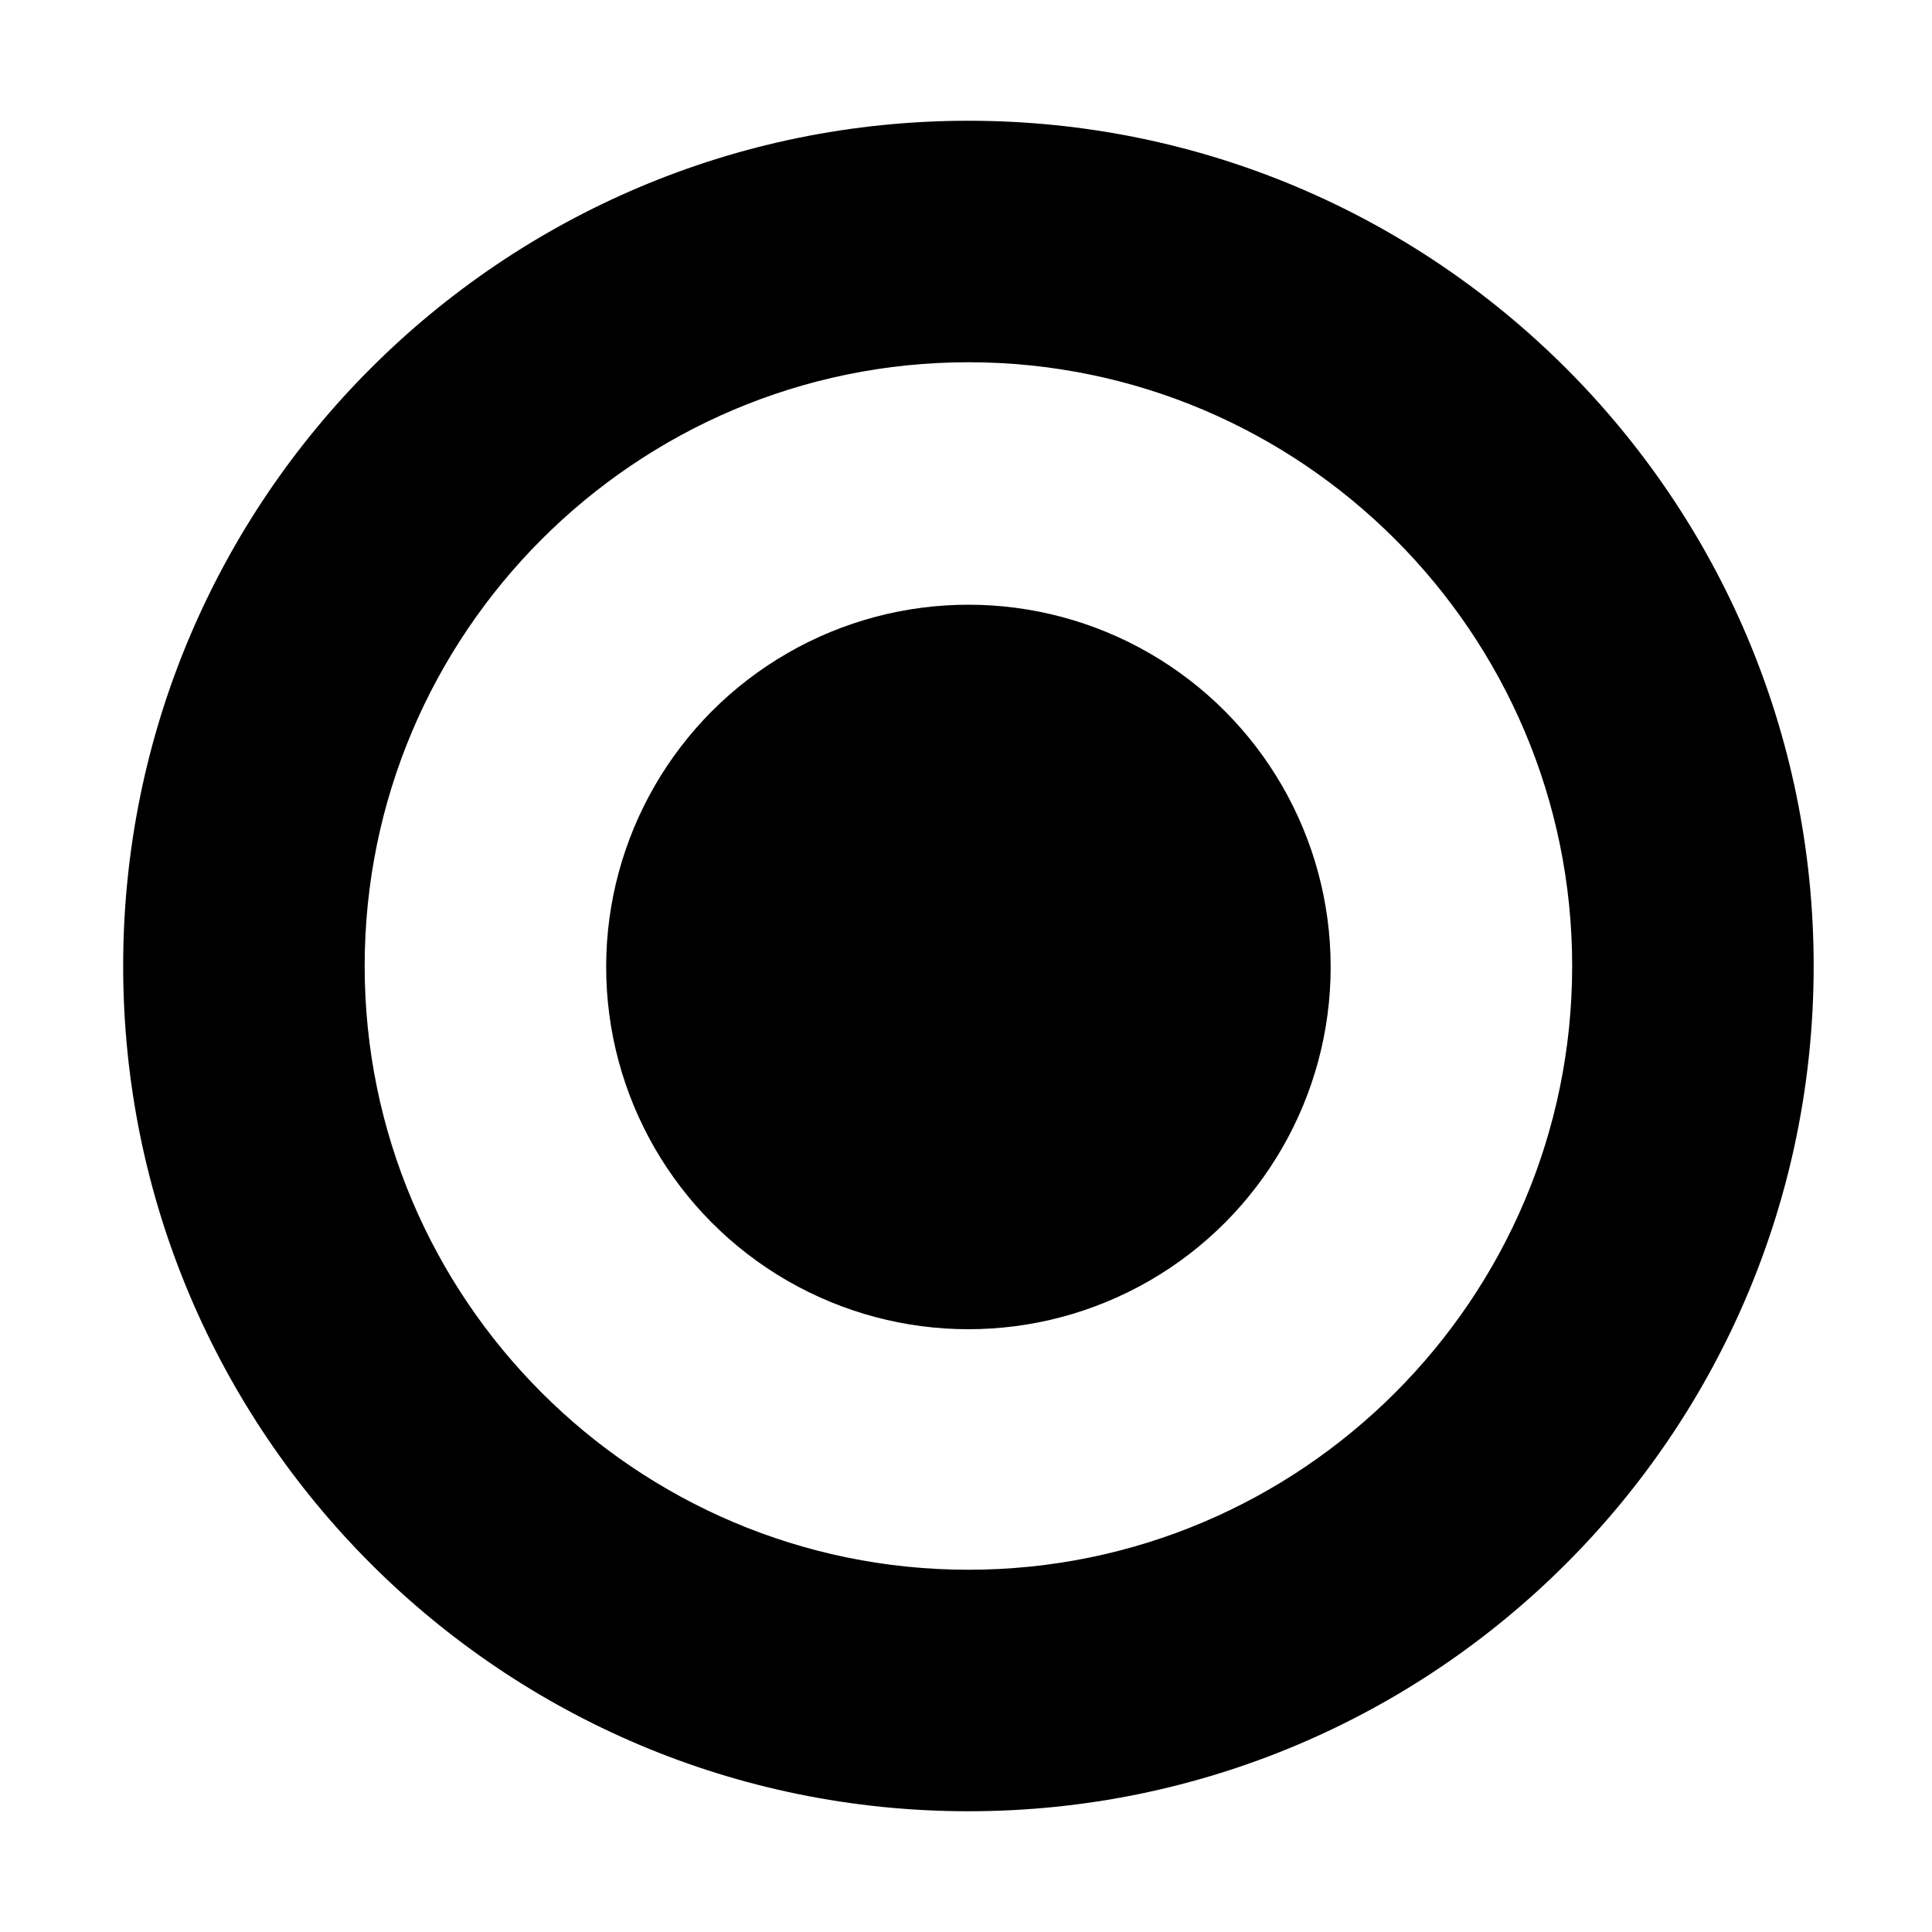 <?xml version="1.0" encoding="utf-8"?>
<!-- Generator: Adobe Illustrator 17.0.2, SVG Export Plug-In . SVG Version: 6.00 Build 0)  -->
<!DOCTYPE svg PUBLIC "-//W3C//DTD SVG 1.1//EN" "http://www.w3.org/Graphics/SVG/1.1/DTD/svg11.dtd">
<svg version="1.1" id="Layer_1" xmlns="http://www.w3.org/2000/svg" xmlns:xlink="http://www.w3.org/1999/xlink" x="0px" y="0px"
	 width="16px" height="16px" viewBox="0 0 16 16" enable-background="new 0 0 16 16" xml:space="preserve">
<path d="M8.02,3c2.757,0,5,2.243,5,5s-2.243,5-5,5s-5-2.243-5-5S5.263,3,8.02,3 M8.02,1c-3.866,0-7,3.134-7,7s3.134,7,7,7
	s7-3.134,7-7S11.886,1,8.02,1L8.02,1z"/>
<circle cx="8.02" cy="8.008" r="3"/>
</svg>
